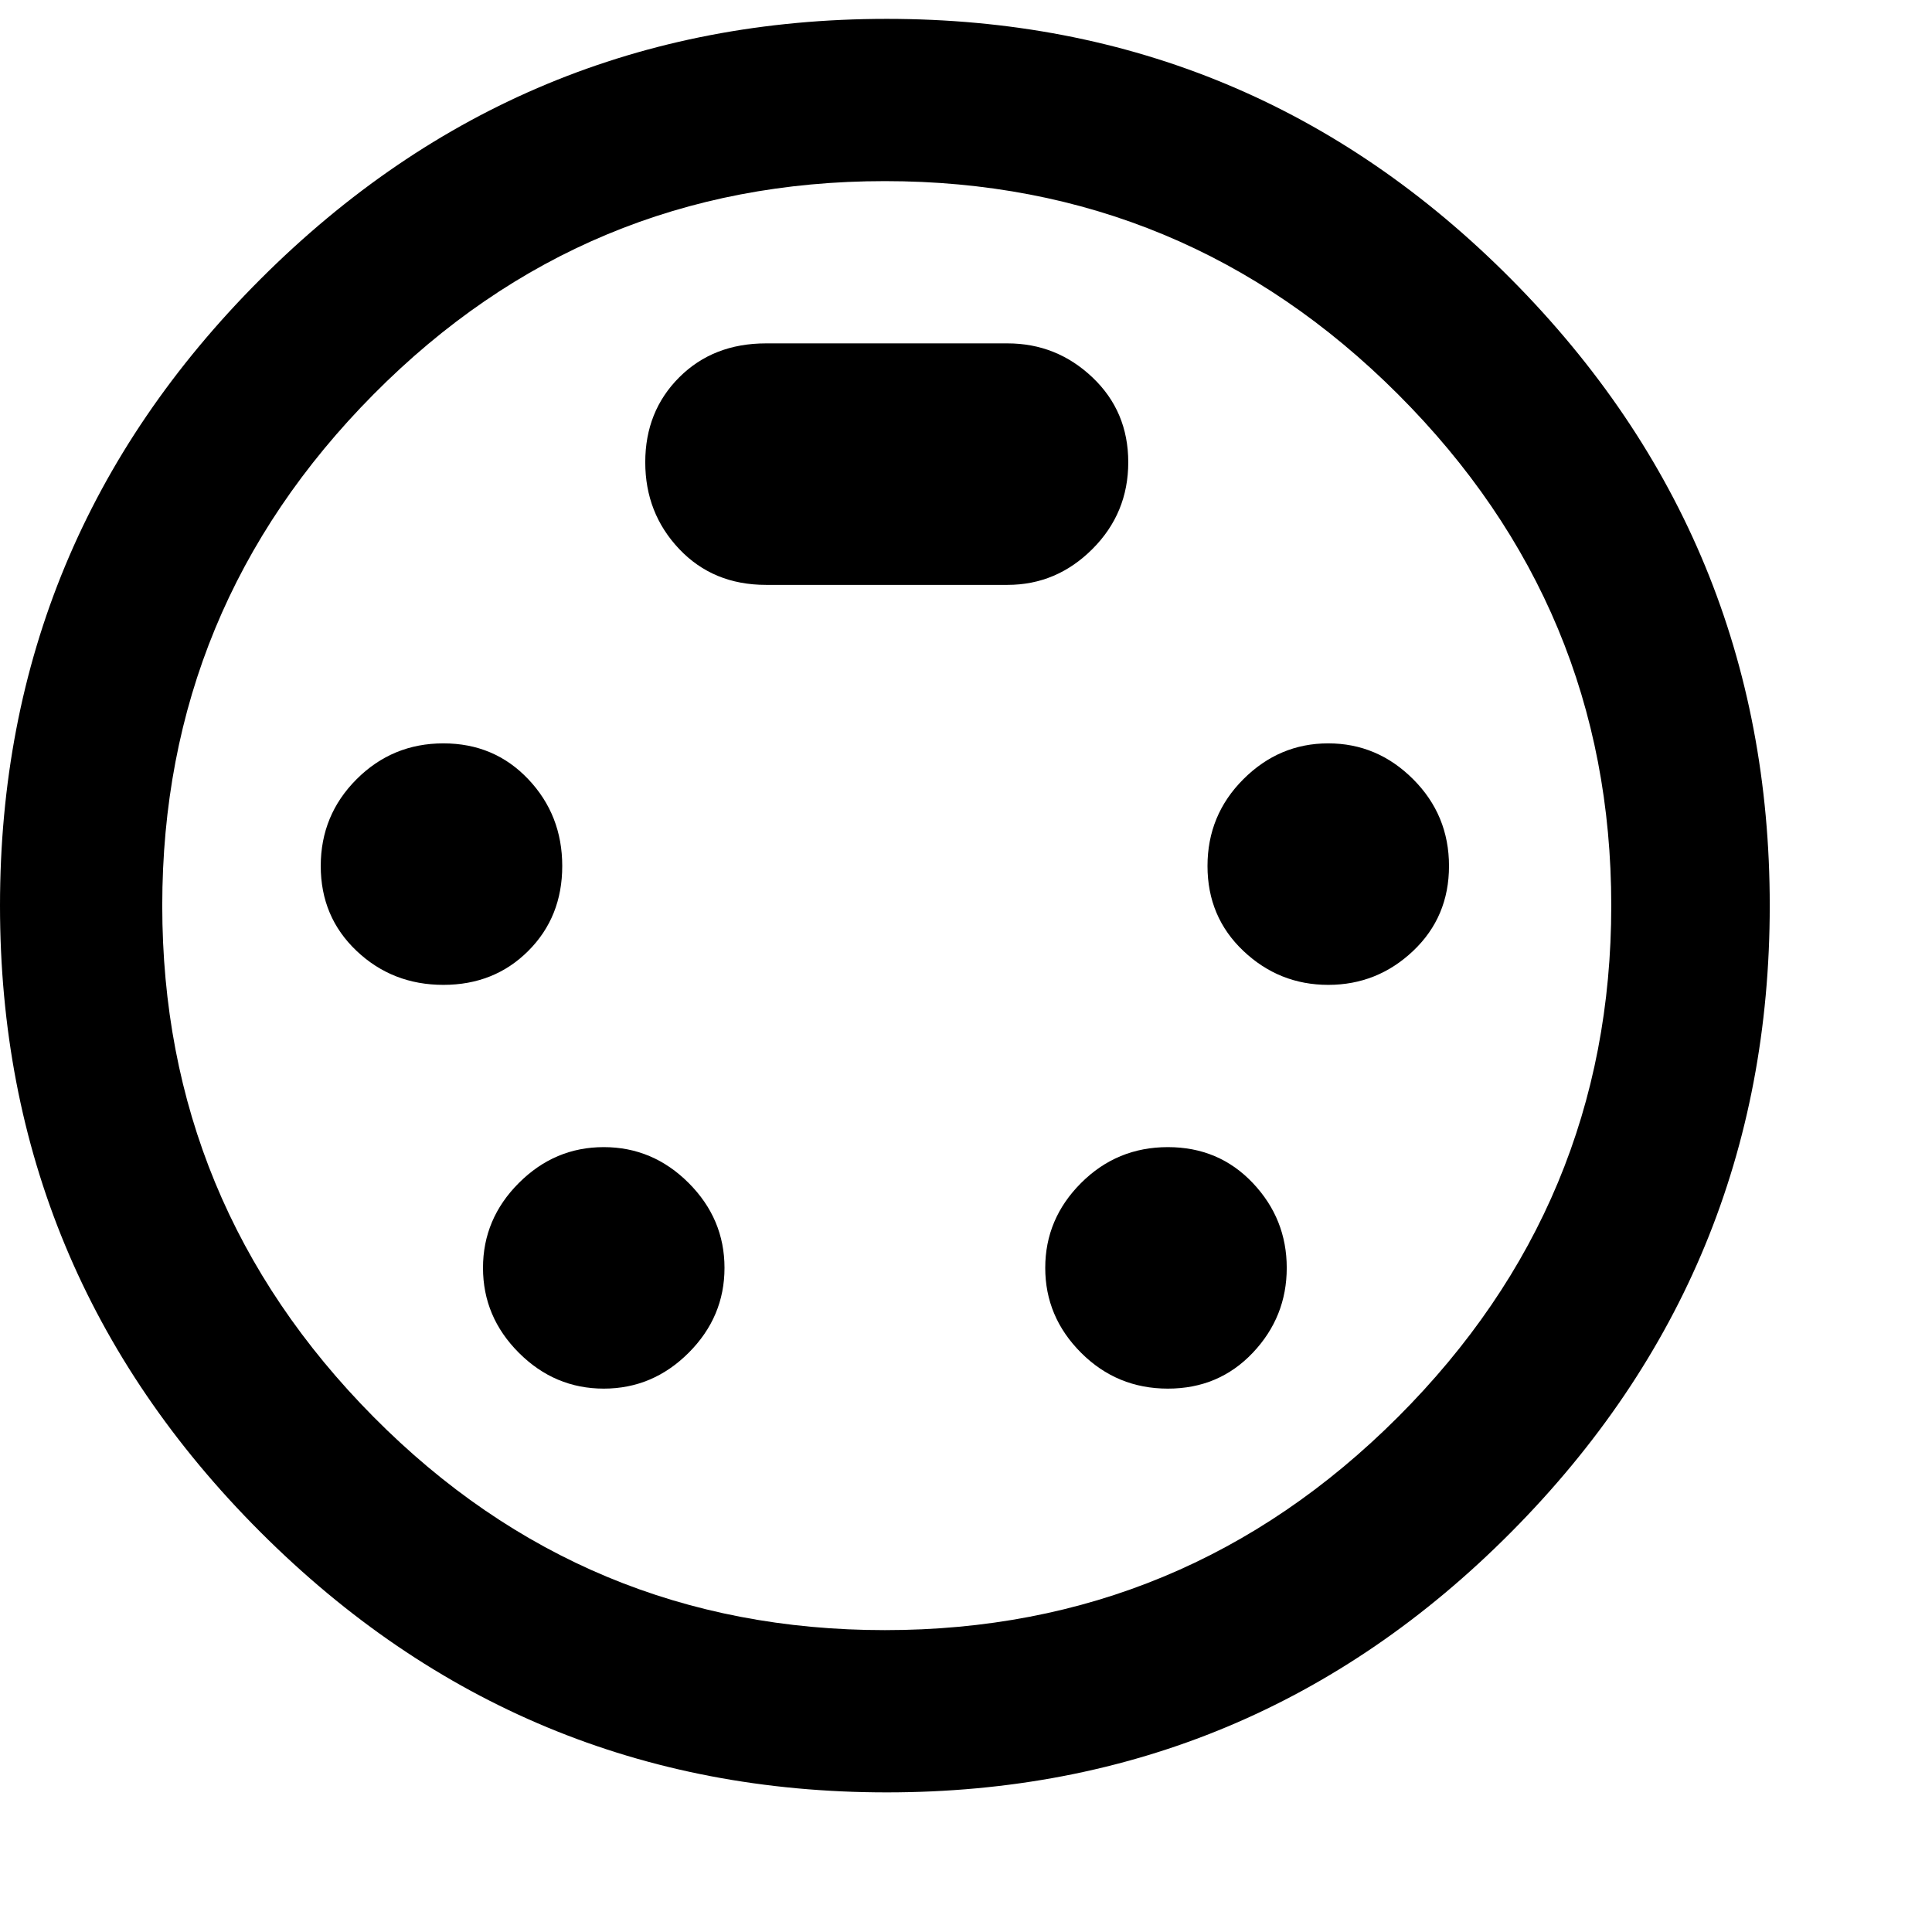 <svg xmlns="http://www.w3.org/2000/svg" version="1.1" viewBox="0 0 512 512" fill="currentColor"><path fill="currentColor" d="M149 229.5q0 13.5-9 22.5t-22.5 9t-23-9t-9.5-22.5t9.5-23t23-9.5t22.5 9.5t9 23m150-107q0 13.5-9.5 23T267 155h-64q-14 0-23-9.5t-9-23t9-22.5t23-9h64q13 0 22.5 9t9.5 22.5M160 304q13 0 22.5 9.5T192 336t-9.5 22.5T160 368t-22.5-9.5T128 336t9.5-22.5T160 304M235 5q97 0 165.5 69T469 240t-68.5 166T235 475T69 406T0 240T69 74T235 5m-.5 427q79.5 0 136-56.5T427 240t-56.5-135.5t-136-56.5T99 104.5T43 240t56 135.5T234.5 432M352 197q13 0 22.5 9.5t9.5 23t-9.5 22.5t-22.5 9t-22.5-9t-9.5-22.5t9.5-23T352 197m-42.5 107q13.5 0 22.5 9.5t9 22.5t-9 22.5t-22.5 9.5t-23-9.5T277 336t9.5-22.5t23-9.5"/></svg>